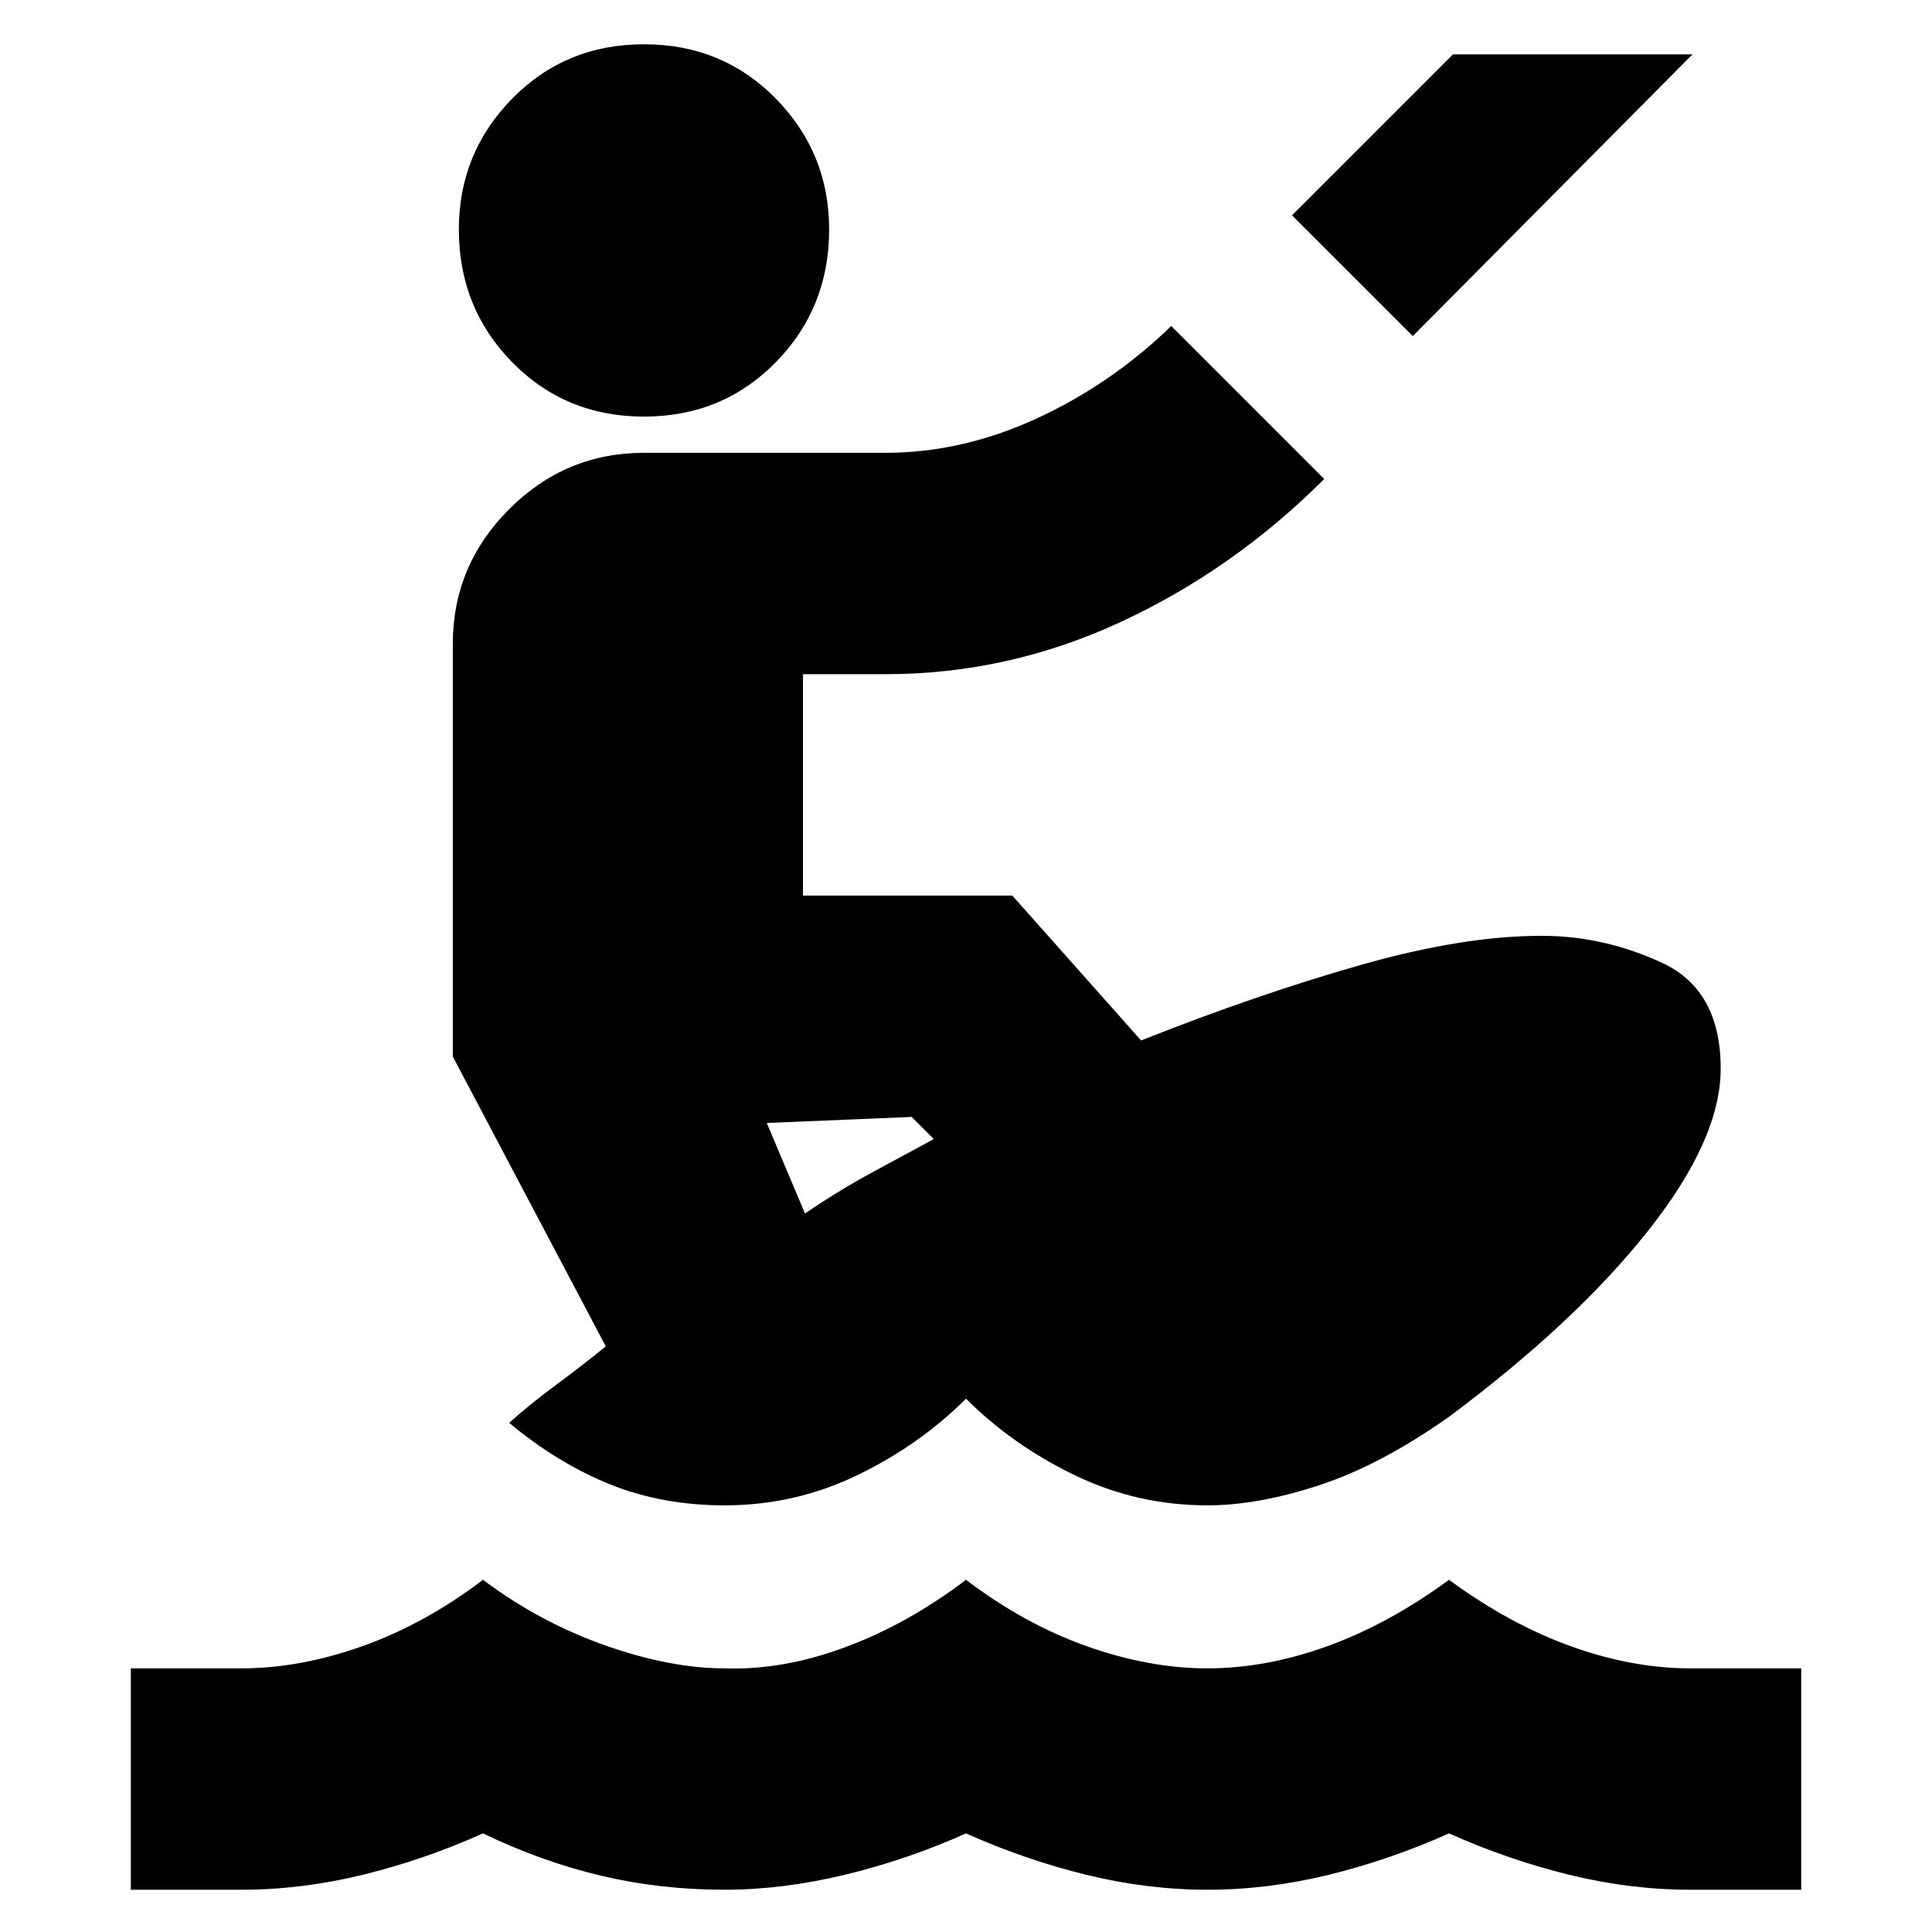 <svg xmlns="http://www.w3.org/2000/svg" height="24" width="24"><path d="M8 5.175Q7.025 5.175 6.363 4.5Q5.7 3.825 5.7 2.85Q5.7 1.9 6.363 1.225Q7.025 0.55 8 0.55Q8.975 0.55 9.637 1.225Q10.3 1.9 10.3 2.85Q10.3 3.825 9.637 4.5Q8.975 5.175 8 5.175ZM17.55 4.175 16.05 2.675 18.05 0.675H21.025ZM1.625 23.475V20.725H3Q3.725 20.725 4.5 20.45Q5.275 20.175 6 19.625Q6.7 20.15 7.513 20.438Q8.325 20.725 9 20.725Q9.725 20.75 10.5 20.462Q11.275 20.175 12 19.625Q12.725 20.175 13.5 20.45Q14.275 20.725 15 20.725Q15.725 20.725 16.488 20.45Q17.25 20.175 18 19.625Q18.75 20.175 19.513 20.45Q20.275 20.725 21 20.725H22.375V23.475H21Q20.25 23.475 19.488 23.288Q18.725 23.1 18 22.775Q17.275 23.1 16.513 23.288Q15.75 23.475 15 23.475Q14.25 23.475 13.488 23.288Q12.725 23.1 12 22.775Q11.275 23.1 10.5 23.288Q9.725 23.475 9 23.475Q8.2 23.475 7.463 23.3Q6.725 23.125 6 22.775Q5.275 23.1 4.513 23.288Q3.75 23.475 3 23.475ZM9 18.7Q8.225 18.7 7.575 18.438Q6.925 18.175 6.325 17.675Q6.575 17.45 6.912 17.2Q7.25 16.95 7.525 16.725L5.625 13.125V8Q5.625 7.025 6.325 6.325Q7.025 5.625 8 5.625H11Q11.95 5.625 12.875 5.2Q13.8 4.775 14.55 4.05L16.45 5.95Q15.325 7.075 13.925 7.725Q12.525 8.375 11 8.375H9.975V11.125H12.575L14.175 12.925Q15.625 12.35 16.9 11.988Q18.175 11.625 19.15 11.625Q19.925 11.625 20.65 11.962Q21.375 12.3 21.375 13.275Q21.375 14.15 20.475 15.287Q19.575 16.425 18 17.6Q17.15 18.2 16.388 18.45Q15.625 18.7 15 18.7Q14.125 18.7 13.35 18.325Q12.575 17.95 12 17.375Q11.425 17.95 10.65 18.325Q9.875 18.7 9 18.7ZM10 15.075Q10.4 14.8 10.838 14.562Q11.275 14.325 11.6 14.15L11.325 13.875L9.525 13.95Z"/></svg>